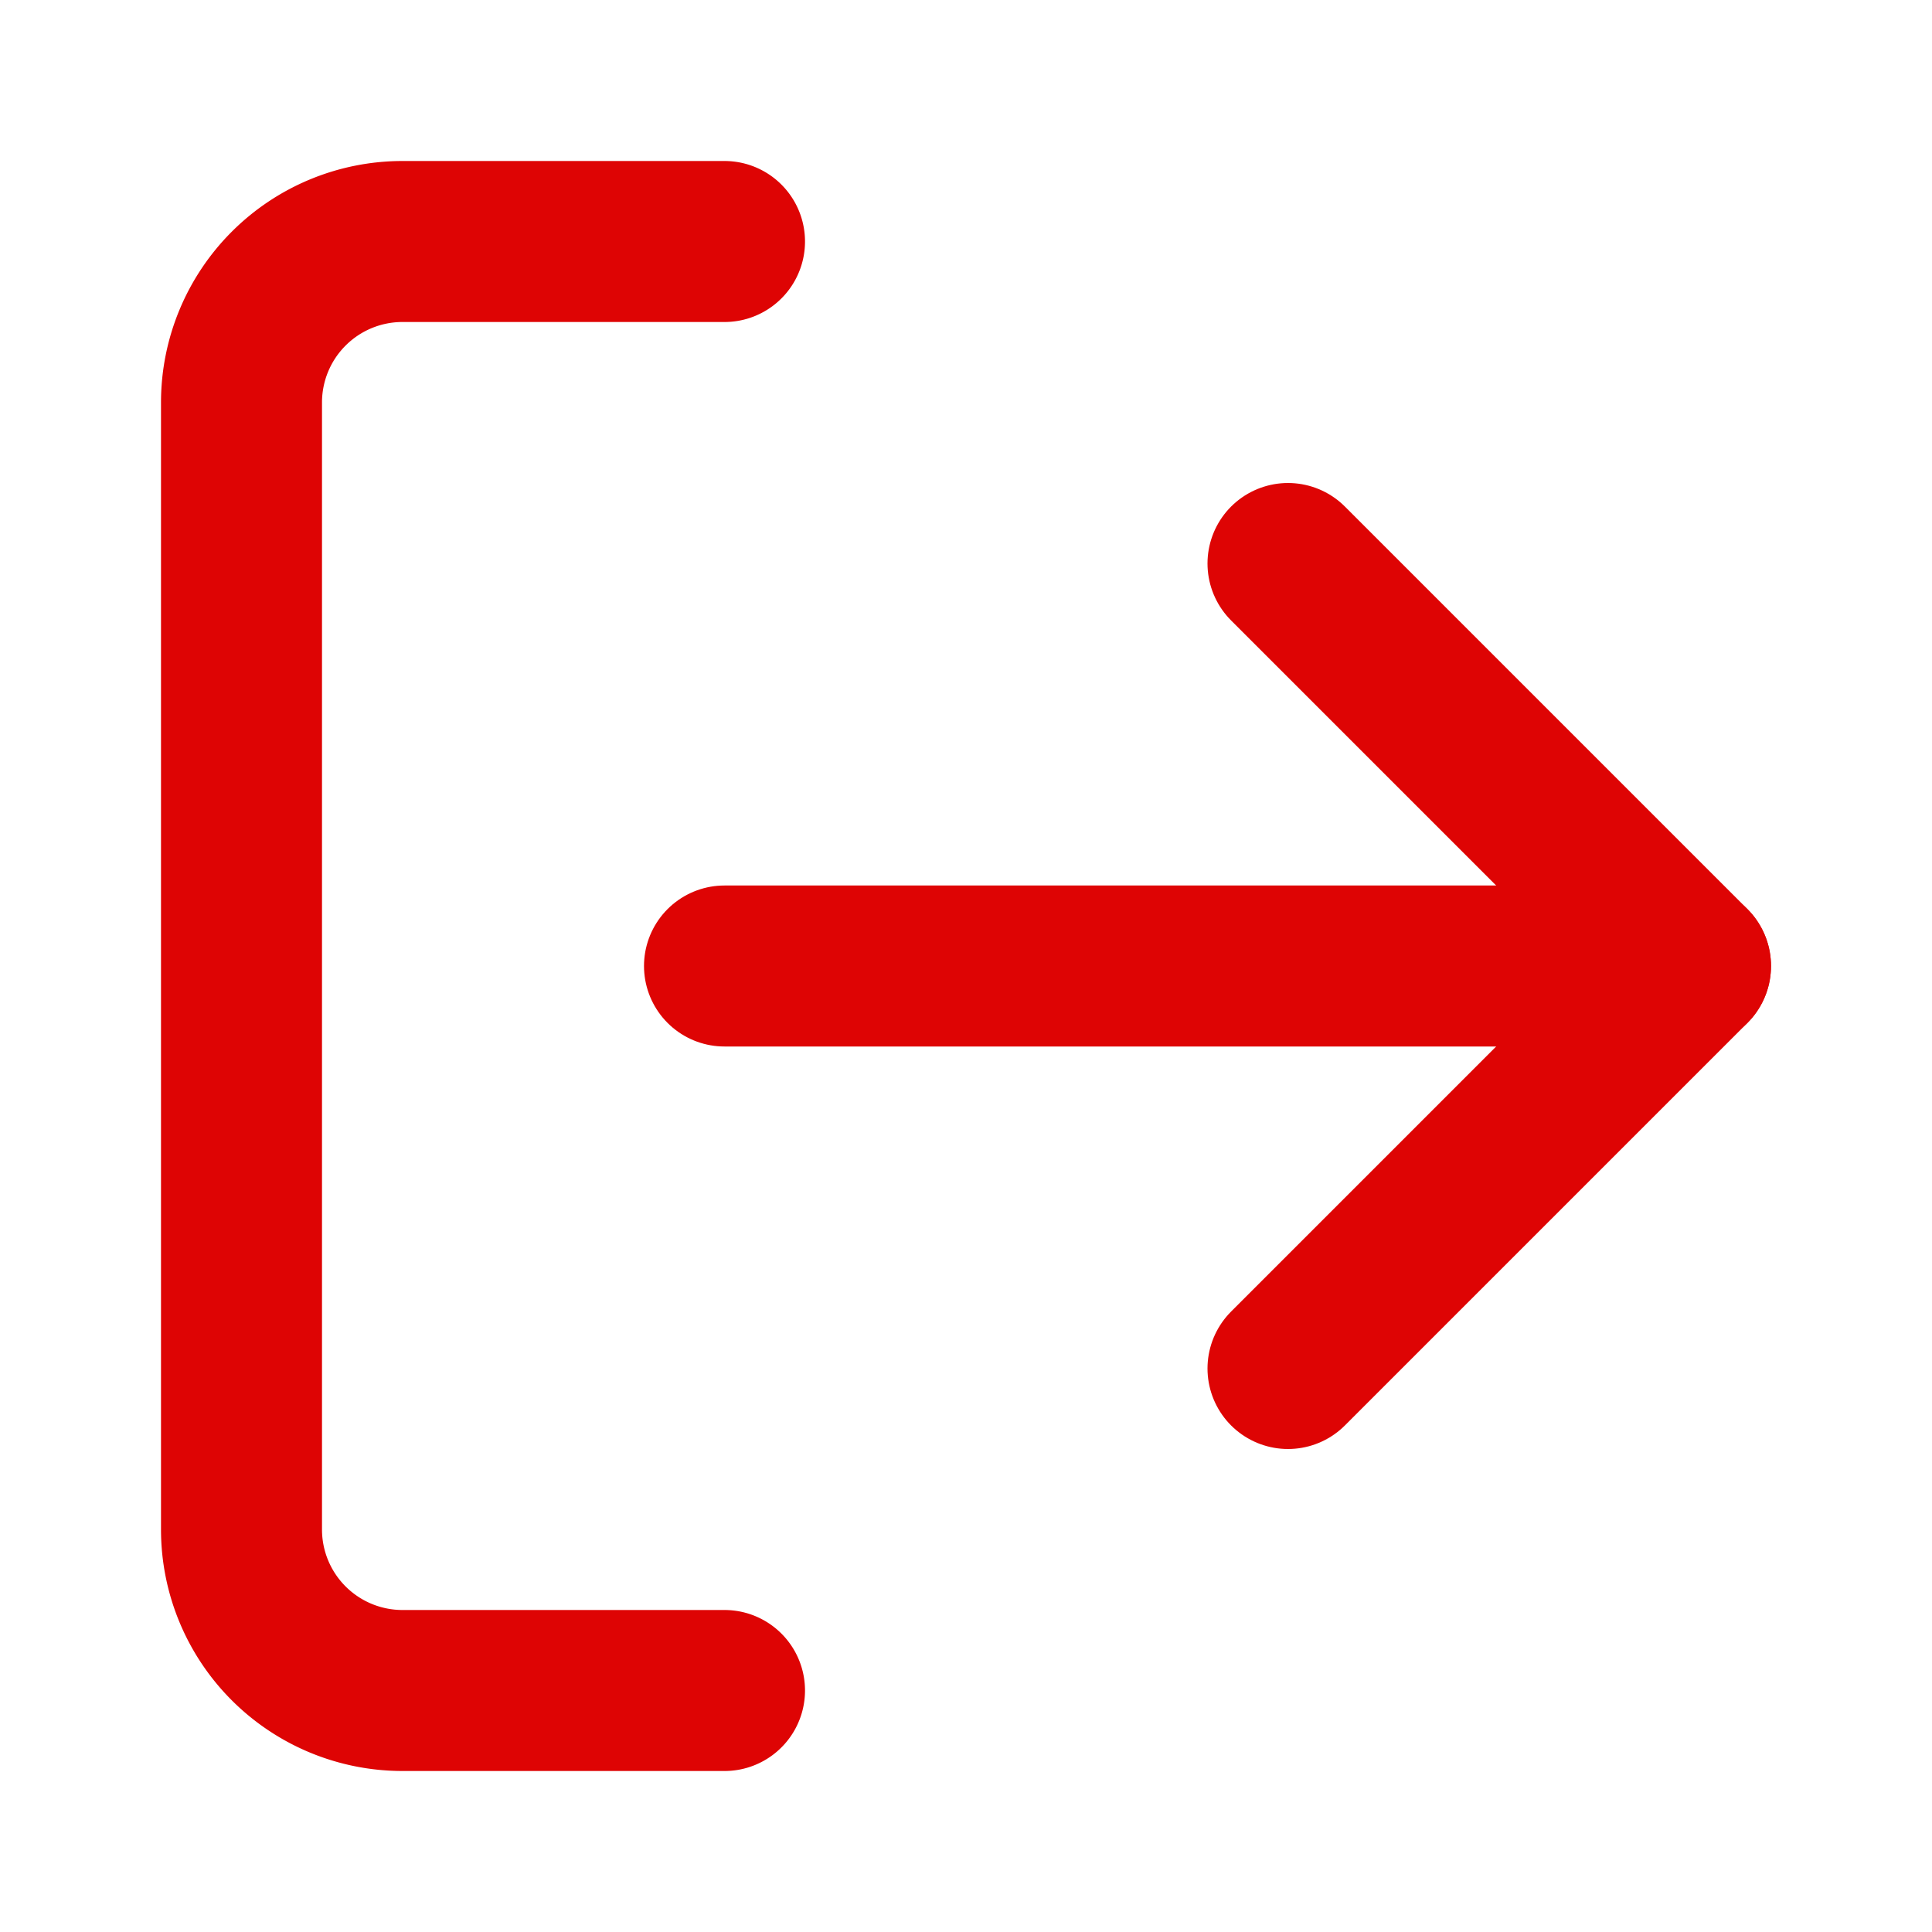 <svg width="38" height="38" fill="none" stroke="#de0404" stroke-linecap="round" stroke-linejoin="round" stroke-width="2" viewBox="0 0 24 24" xmlns="http://www.w3.org/2000/svg">
  <path d="M9 21H5a2 2 0 0 1-2-2V5a2 2 0 0 1 2-2h4"></path>
  <path d="m16 17 5-5-5-5"></path>
  <path d="M21 12H9"></path>
</svg>